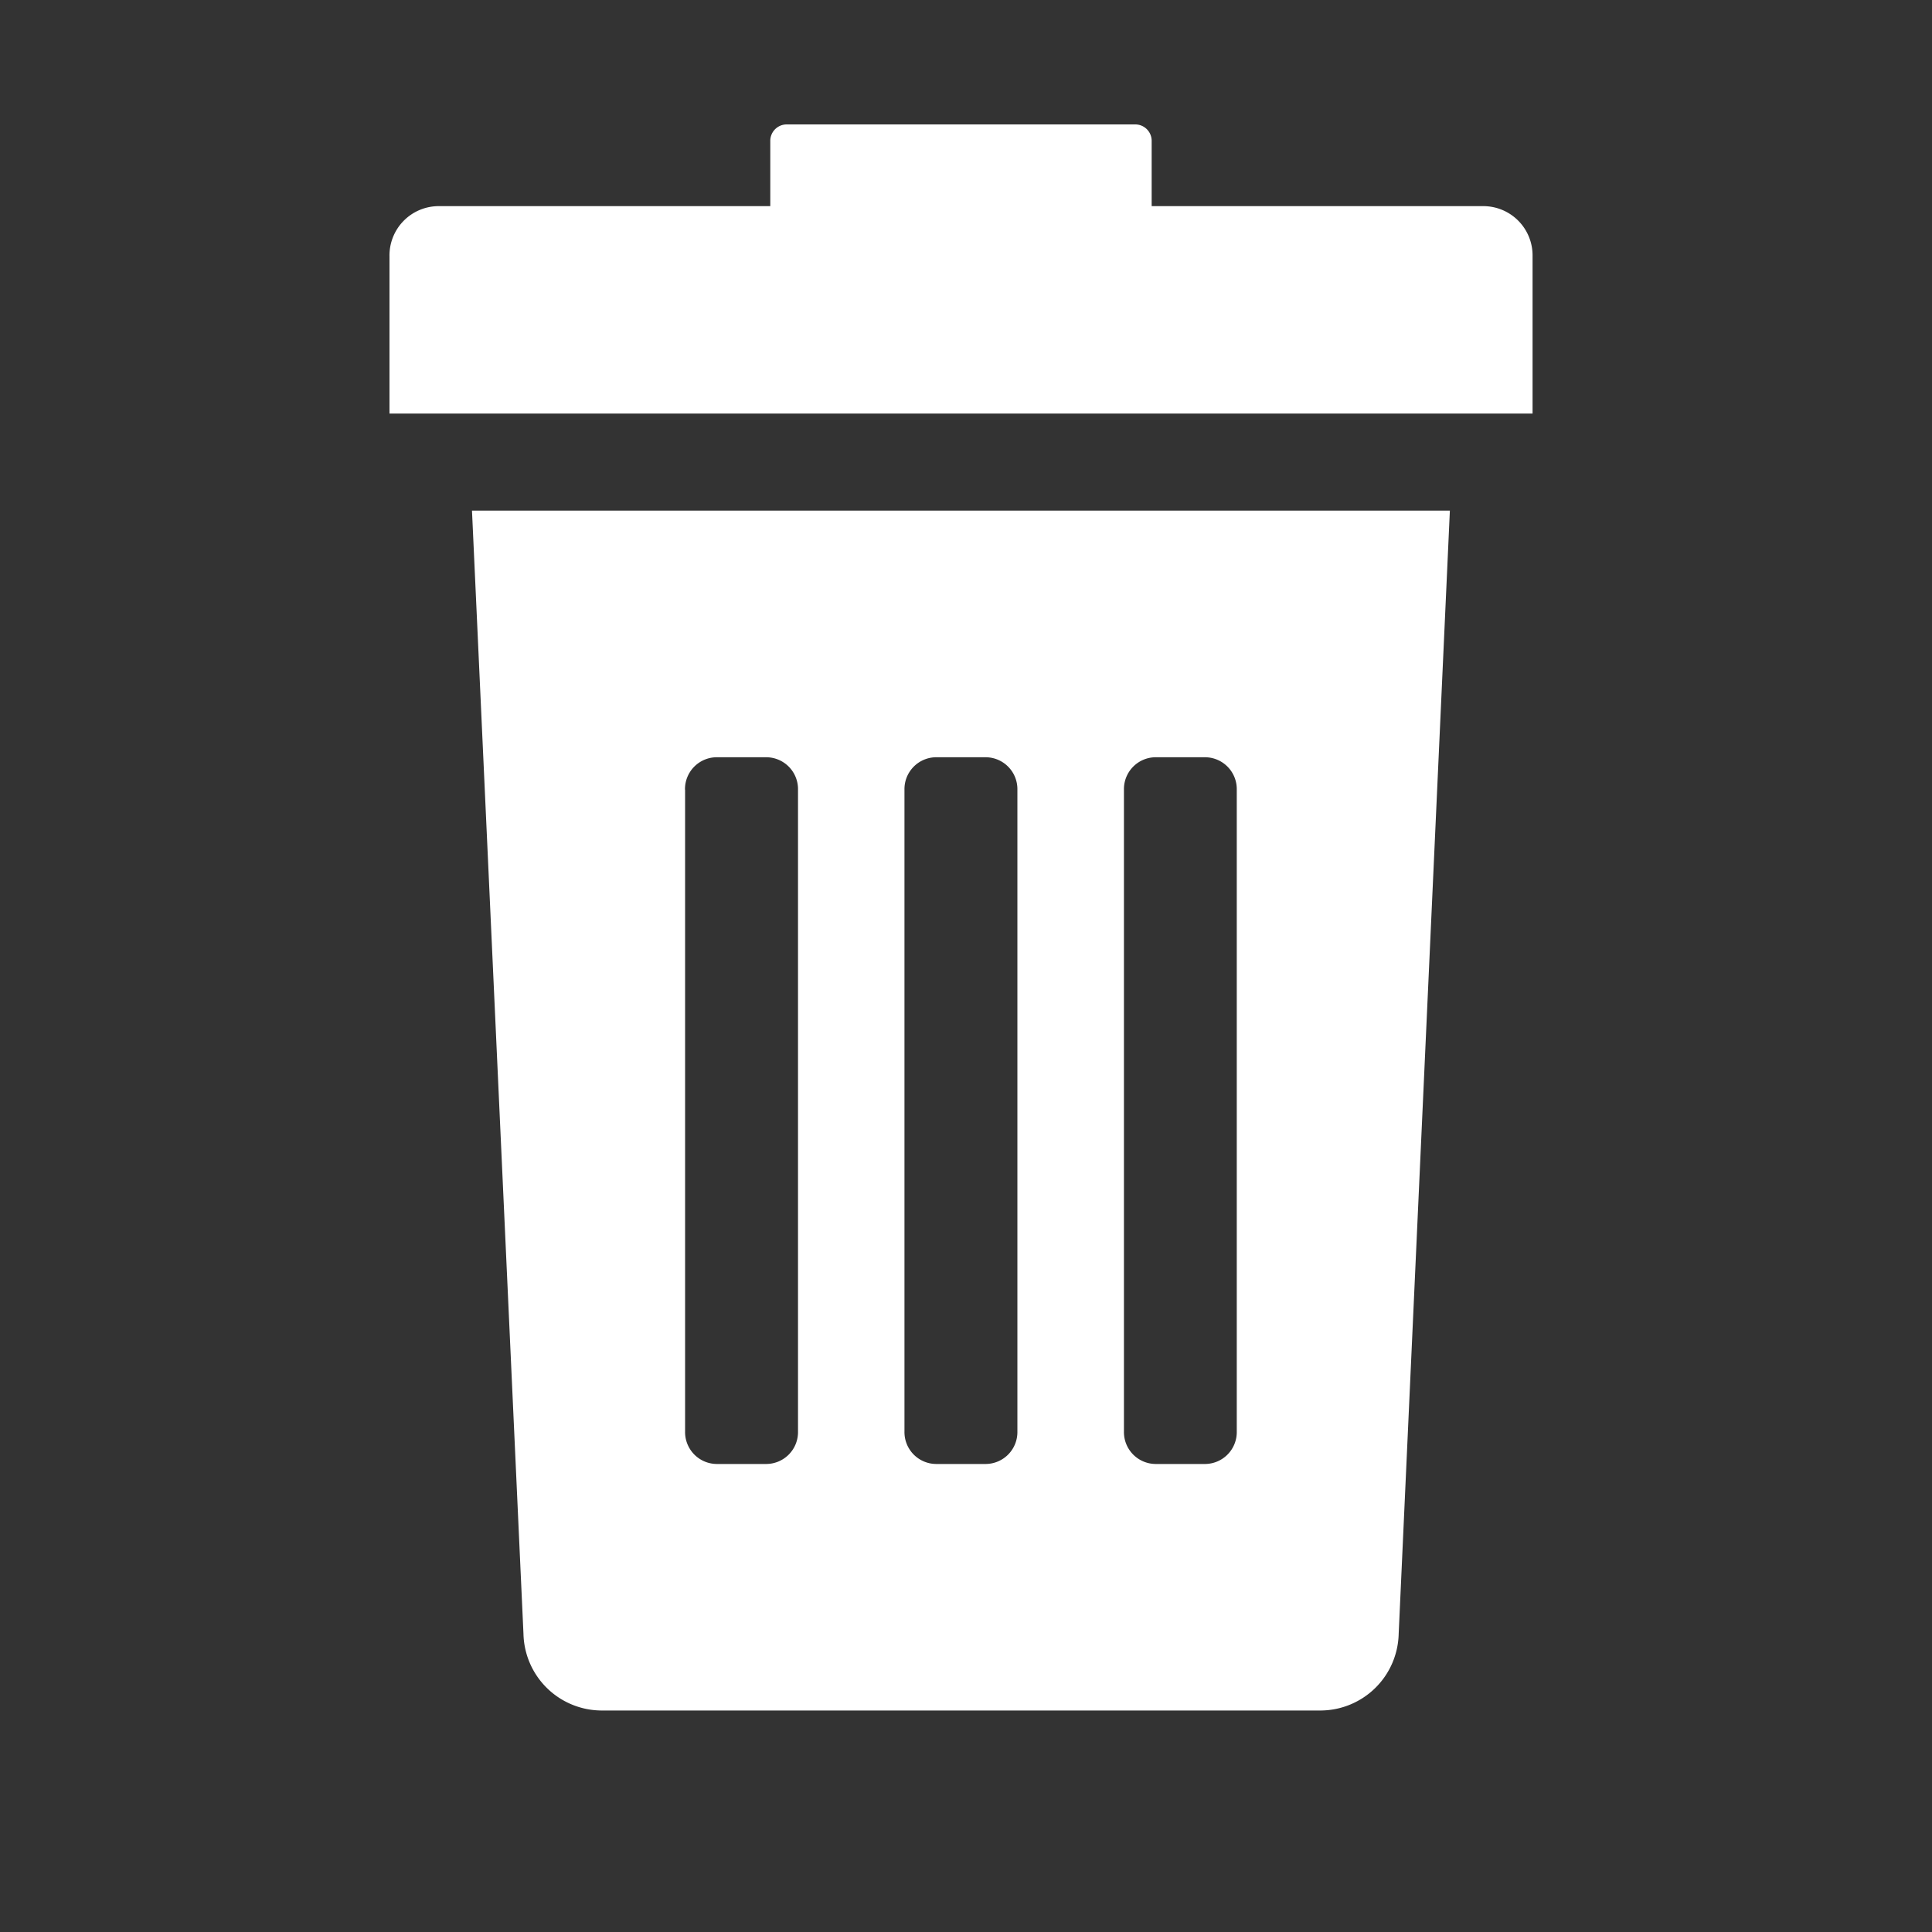 <svg xmlns="http://www.w3.org/2000/svg" width="20" height="20" viewBox="0 0 20 20">
  <rect x="0" y="0" width="20" height="20" fill="#333333" stroke="none"/>
  <defs>
    <style>
      .cls-1 {
        fill: #fff;
        fill-rule: evenodd;
      }
    </style>
  </defs>
  <path id="Forma_1" data-name="Forma 1" class="cls-1" d="M5.419,16.915a0.812,0.812,0,0,0,.8.792h7.46a0.812,0.812,0,0,0,.8-0.792L15.009,5.286H4.886Zm6.216-8.74a0.33,0.33,0,0,1,.325-0.336h0.519a0.33,0.33,0,0,1,.324.336v6.644a0.33,0.33,0,0,1-.324.336H11.96a0.33,0.33,0,0,1-.325-0.336V8.175Zm-2.272,0a0.33,0.33,0,0,1,.325-0.336h0.519a0.33,0.33,0,0,1,.325.336v6.644a0.33,0.33,0,0,1-.325.336H9.688a0.33,0.33,0,0,1-.325-0.336V8.175h0Zm-2.272,0a0.33,0.33,0,0,1,.324-0.336H7.936a0.33,0.33,0,0,1,.325.336v6.644a0.33,0.33,0,0,1-.325.336H7.416a0.33,0.33,0,0,1-.324-0.336V8.175Zm8.272-6.041H11.922V1.461a0.17,0.17,0,0,0-.167-0.173H8.141a0.17,0.17,0,0,0-.167.173V2.134H4.532a0.51,0.51,0,0,0-.5.519V4.281H15.865V2.652A0.51,0.51,0,0,0,15.364,2.134Z"/>
</svg>
